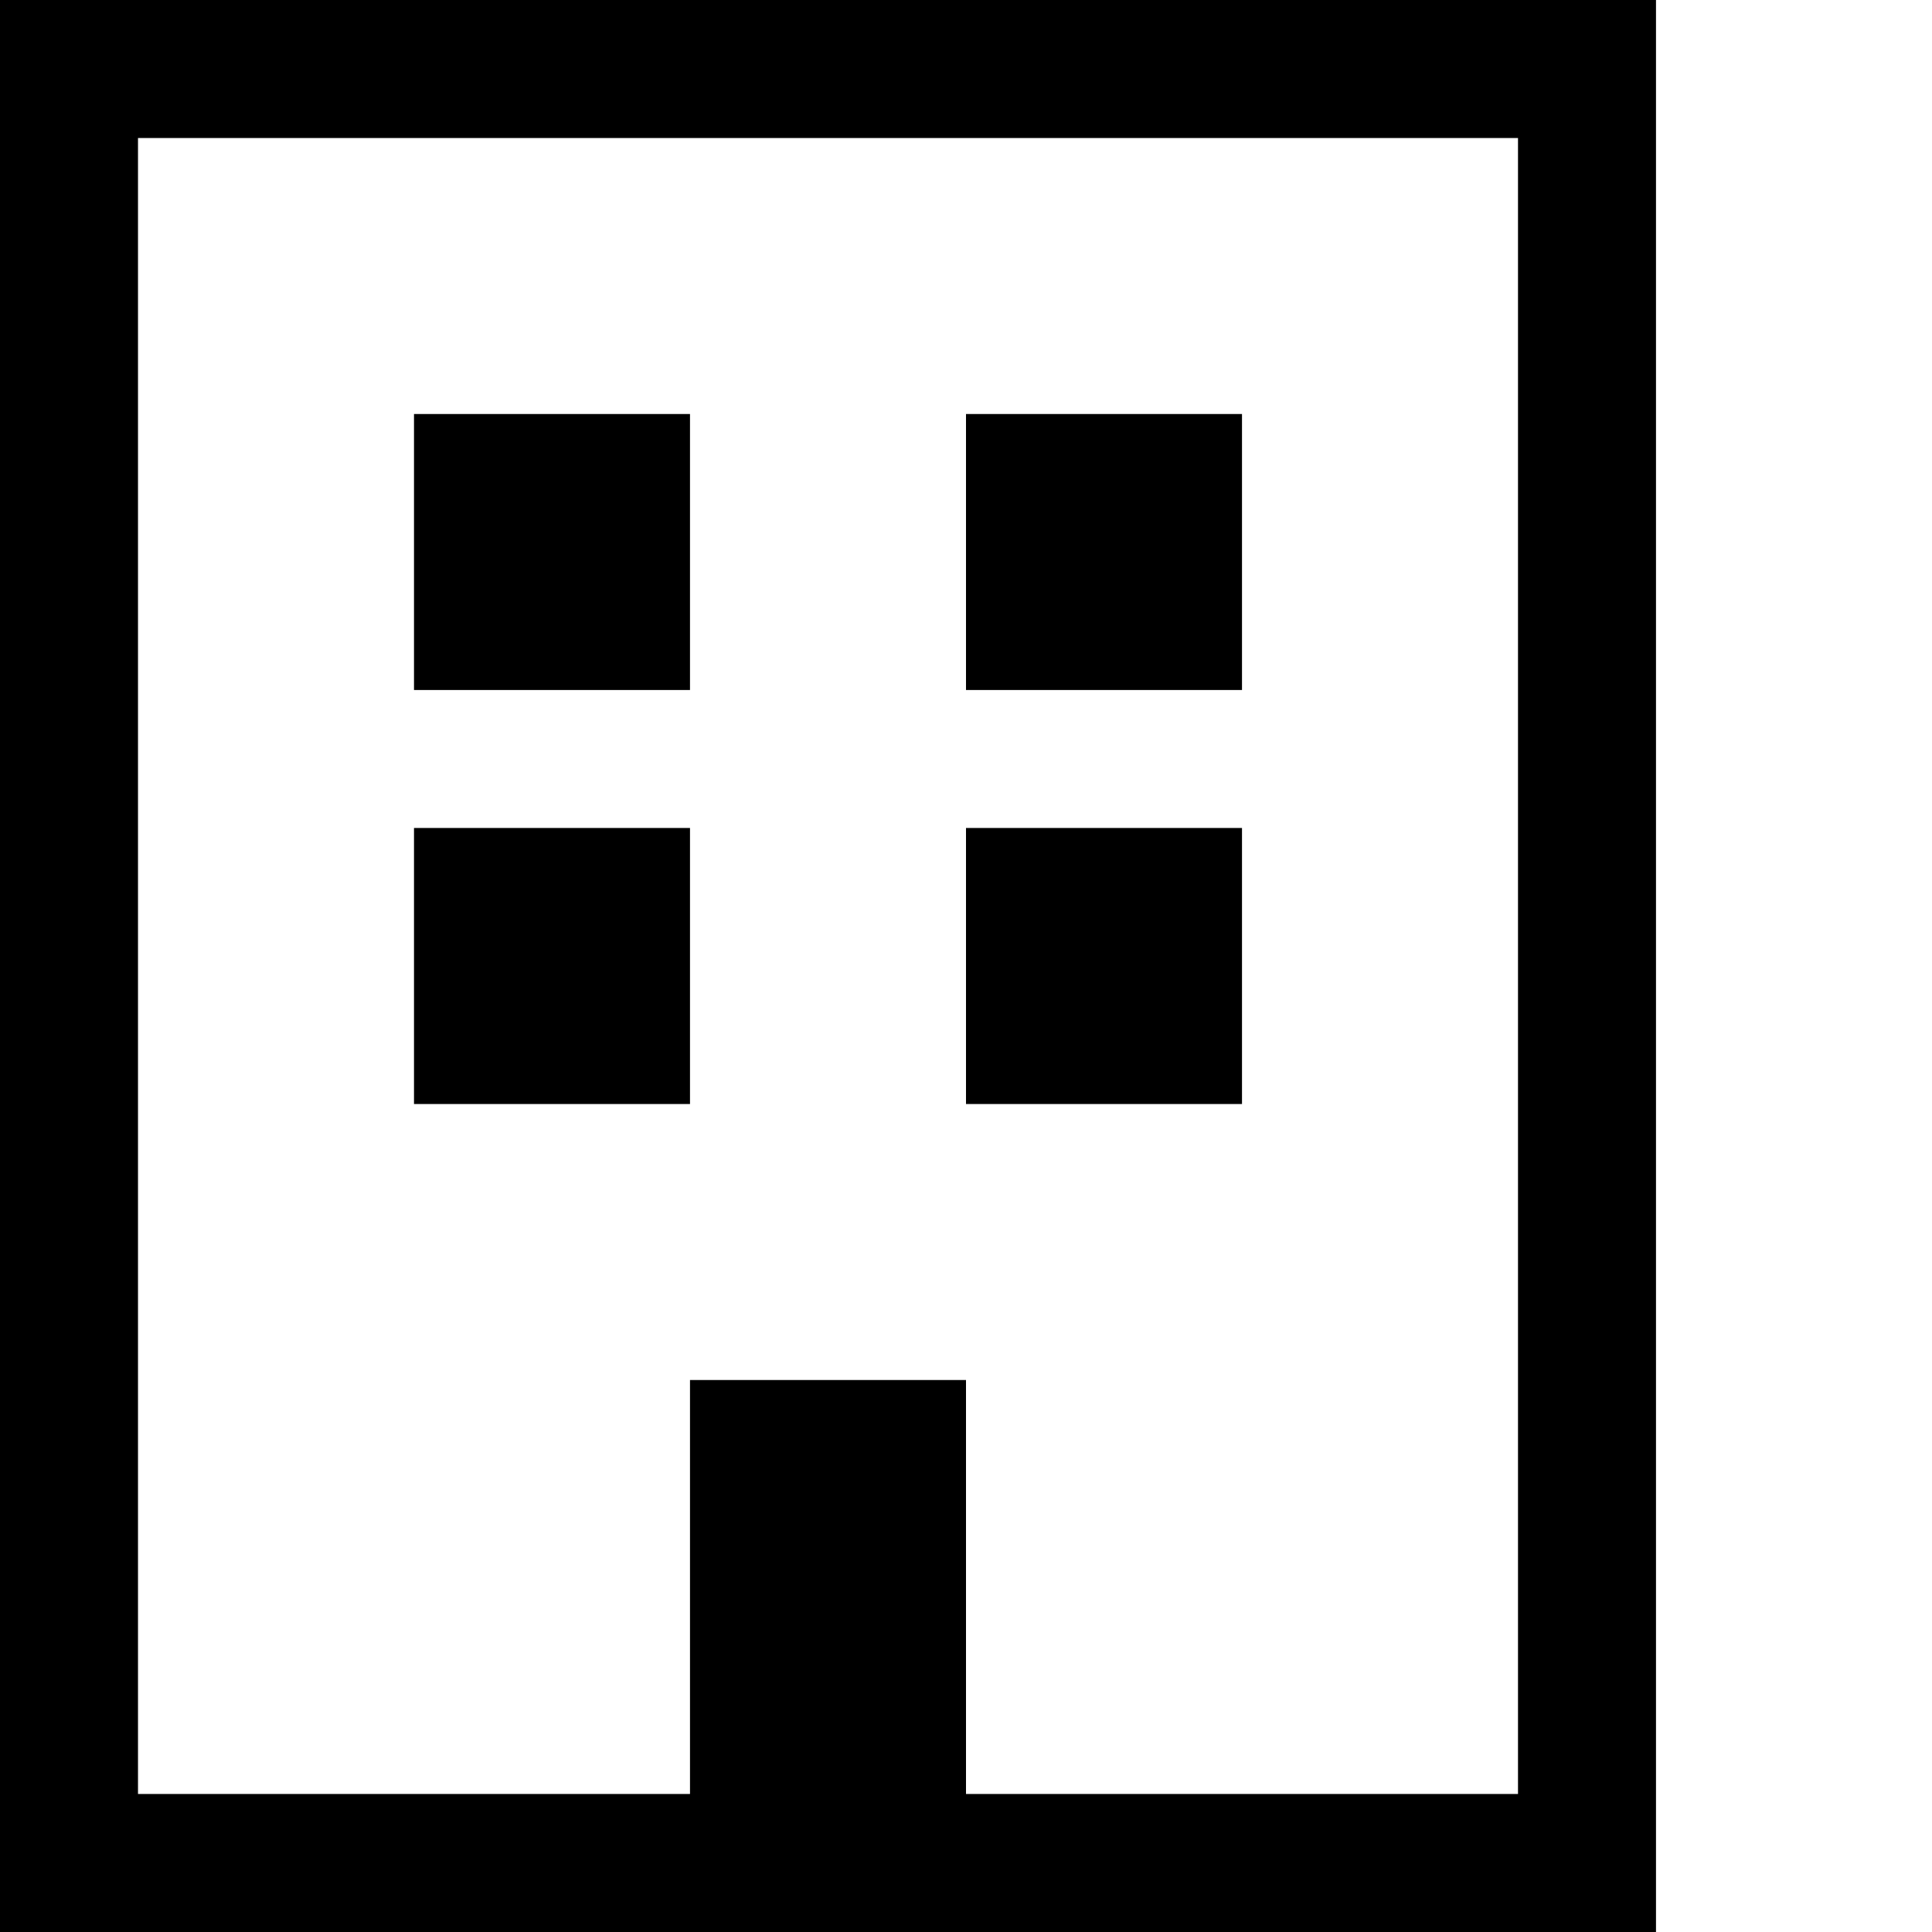 <svg xmlns="http://www.w3.org/2000/svg" viewBox="0 0 1008 1008"><path fill="currentColor" d="M360 432v144H216V432h144zm0-216v144H216V216h144zm288 216v144H504V432h144zm0-216v144H504V216h144zM504 936h288V72H72v864h288V720h144v216zM864 0v1008H0V0h864z"/></svg>
